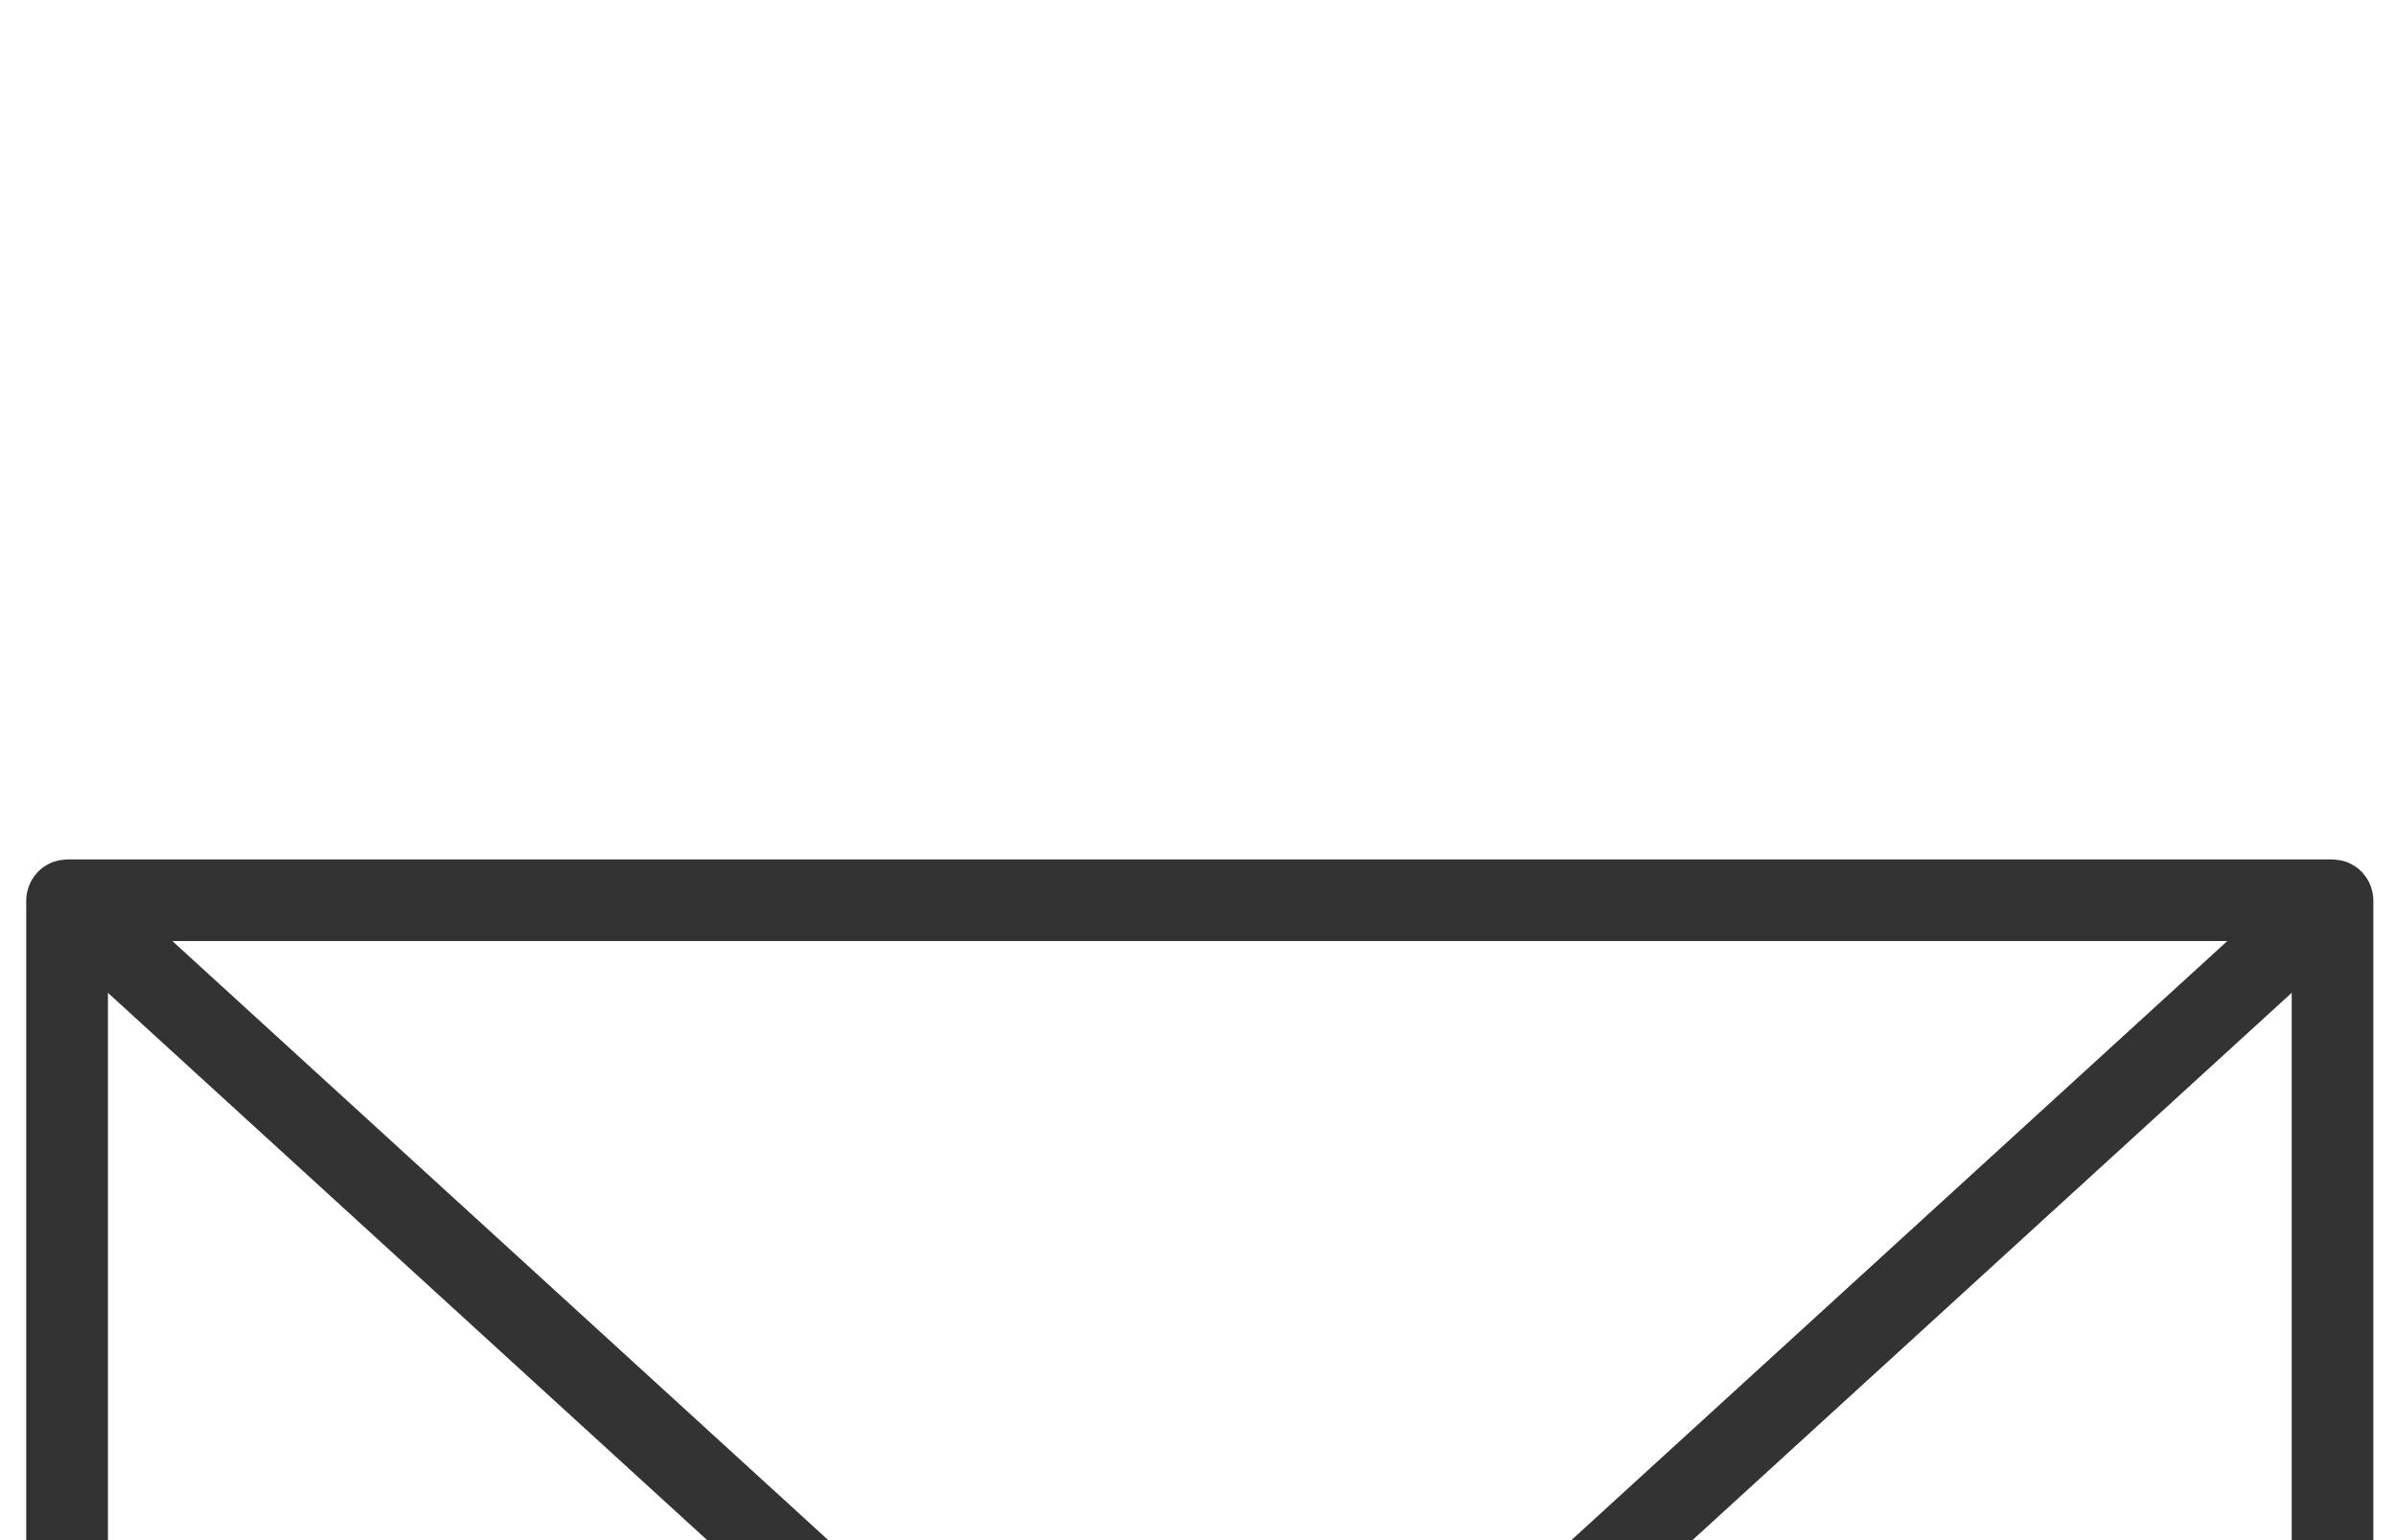 <?xml version="1.0" encoding="UTF-8"?>
<svg width="42px" height="27px" viewBox="0 0 42 27" version="1.1" xmlns="http://www.w3.org/2000/svg" xmlns:xlink="http://www.w3.org/1999/xlink">
    <!-- Generator: Sketch 46.2 (44496) - http://www.bohemiancoding.com/sketch -->
    <title>Shape</title>
    <desc>Created with Sketch.</desc>
    <defs>
        <filter x="-11.0%" y="-3.1%" width="122.1%" height="110.0%" filterUnits="objectBoundingBox" id="filter-1">
            <feOffset dx="0" dy="15" in="SourceAlpha" result="shadowOffsetOuter1"></feOffset>
            <feGaussianBlur stdDeviation="10" in="shadowOffsetOuter1" result="shadowBlurOuter1"></feGaussianBlur>
            <feColorMatrix values="0 0 0 0 0   0 0 0 0 0   0 0 0 0 0  0 0 0 0.3 0" type="matrix" in="shadowBlurOuter1" result="shadowMatrixOuter1"></feColorMatrix>
            <feMerge>
                <feMergeNode in="shadowMatrixOuter1"></feMergeNode>
                <feMergeNode in="SourceGraphic"></feMergeNode>
            </feMerge>
        </filter>
    </defs>
    <g id="Page-1" stroke="none" stroke-width="1" fill="none" fill-rule="evenodd">
        <g id="Messages---DONE" filter="url(#filter-1)" transform="translate(-19, -180)" fill-rule="nonzero" fill="#333333">
            <g id="Group-3" transform="translate(0, 20)">
                <g id="Group-7" transform="translate(0, 63)">
                    <path d="M60.566,123.357 C60.588,123.288 60.603,123.215 60.603,123.138 L60.603,97.782 C60.603,97.704 60.588,97.631 60.565,97.561 C60.562,97.552 60.56,97.542 60.556,97.533 C60.526,97.451 60.481,97.378 60.424,97.313 C60.421,97.309 60.42,97.304 60.416,97.299 C60.414,97.297 60.411,97.296 60.409,97.294 C60.349,97.23 60.277,97.178 60.198,97.139 C60.191,97.136 60.187,97.133 60.181,97.13 C60.105,97.096 60.023,97.077 59.937,97.071 C59.928,97.071 59.92,97.069 59.911,97.069 C59.903,97.068 59.896,97.066 59.888,97.066 L20.176,97.066 C20.168,97.066 20.161,97.068 20.153,97.069 C20.145,97.069 20.137,97.071 20.13,97.071 C20.042,97.077 19.959,97.096 19.882,97.131 C19.878,97.133 19.874,97.136 19.869,97.138 C19.788,97.177 19.716,97.229 19.655,97.294 C19.653,97.296 19.65,97.297 19.648,97.299 C19.644,97.303 19.643,97.308 19.64,97.313 C19.583,97.377 19.538,97.451 19.507,97.533 C19.504,97.542 19.502,97.552 19.498,97.562 C19.475,97.631 19.46,97.705 19.46,97.782 L19.46,123.139 C19.46,123.217 19.476,123.292 19.499,123.362 C19.503,123.372 19.504,123.381 19.508,123.39 C19.539,123.472 19.585,123.546 19.641,123.611 C19.645,123.615 19.646,123.619 19.649,123.623 C19.652,123.627 19.656,123.628 19.659,123.632 C19.683,123.656 19.708,123.678 19.735,123.699 C19.747,123.708 19.757,123.719 19.77,123.727 C19.801,123.749 19.835,123.767 19.87,123.783 C19.879,123.787 19.886,123.793 19.895,123.796 C19.981,123.833 20.076,123.854 20.176,123.854 L59.887,123.854 C59.987,123.854 60.082,123.834 60.168,123.796 C60.181,123.791 60.194,123.782 60.207,123.775 C60.236,123.761 60.266,123.745 60.293,123.727 C60.307,123.717 60.32,123.704 60.334,123.693 C60.359,123.673 60.382,123.654 60.403,123.631 C60.407,123.628 60.412,123.625 60.415,123.621 C60.419,123.617 60.42,123.611 60.424,123.607 C60.48,123.543 60.525,123.469 60.555,123.388 C60.56,123.377 60.562,123.367 60.566,123.357 Z M20.892,99.405 L32.942,110.412 L20.892,121.506 L20.892,99.405 Z M45.589,109.873 C45.54,109.905 45.487,109.932 45.446,109.978 C45.43,109.995 45.425,110.018 45.411,110.036 L40.032,114.949 L22.022,98.498 L58.042,98.498 L45.589,109.873 Z M34.004,111.381 L39.549,116.446 C39.686,116.572 39.859,116.634 40.032,116.634 C40.205,116.634 40.378,116.572 40.514,116.446 L45.991,111.444 L58.039,122.422 L22.011,122.422 L34.004,111.381 Z M47.053,110.474 L59.172,99.405 L59.172,121.517 L47.053,110.474 Z" id="Shape"></path>
                </g>
            </g>
        </g>
    </g>
</svg>